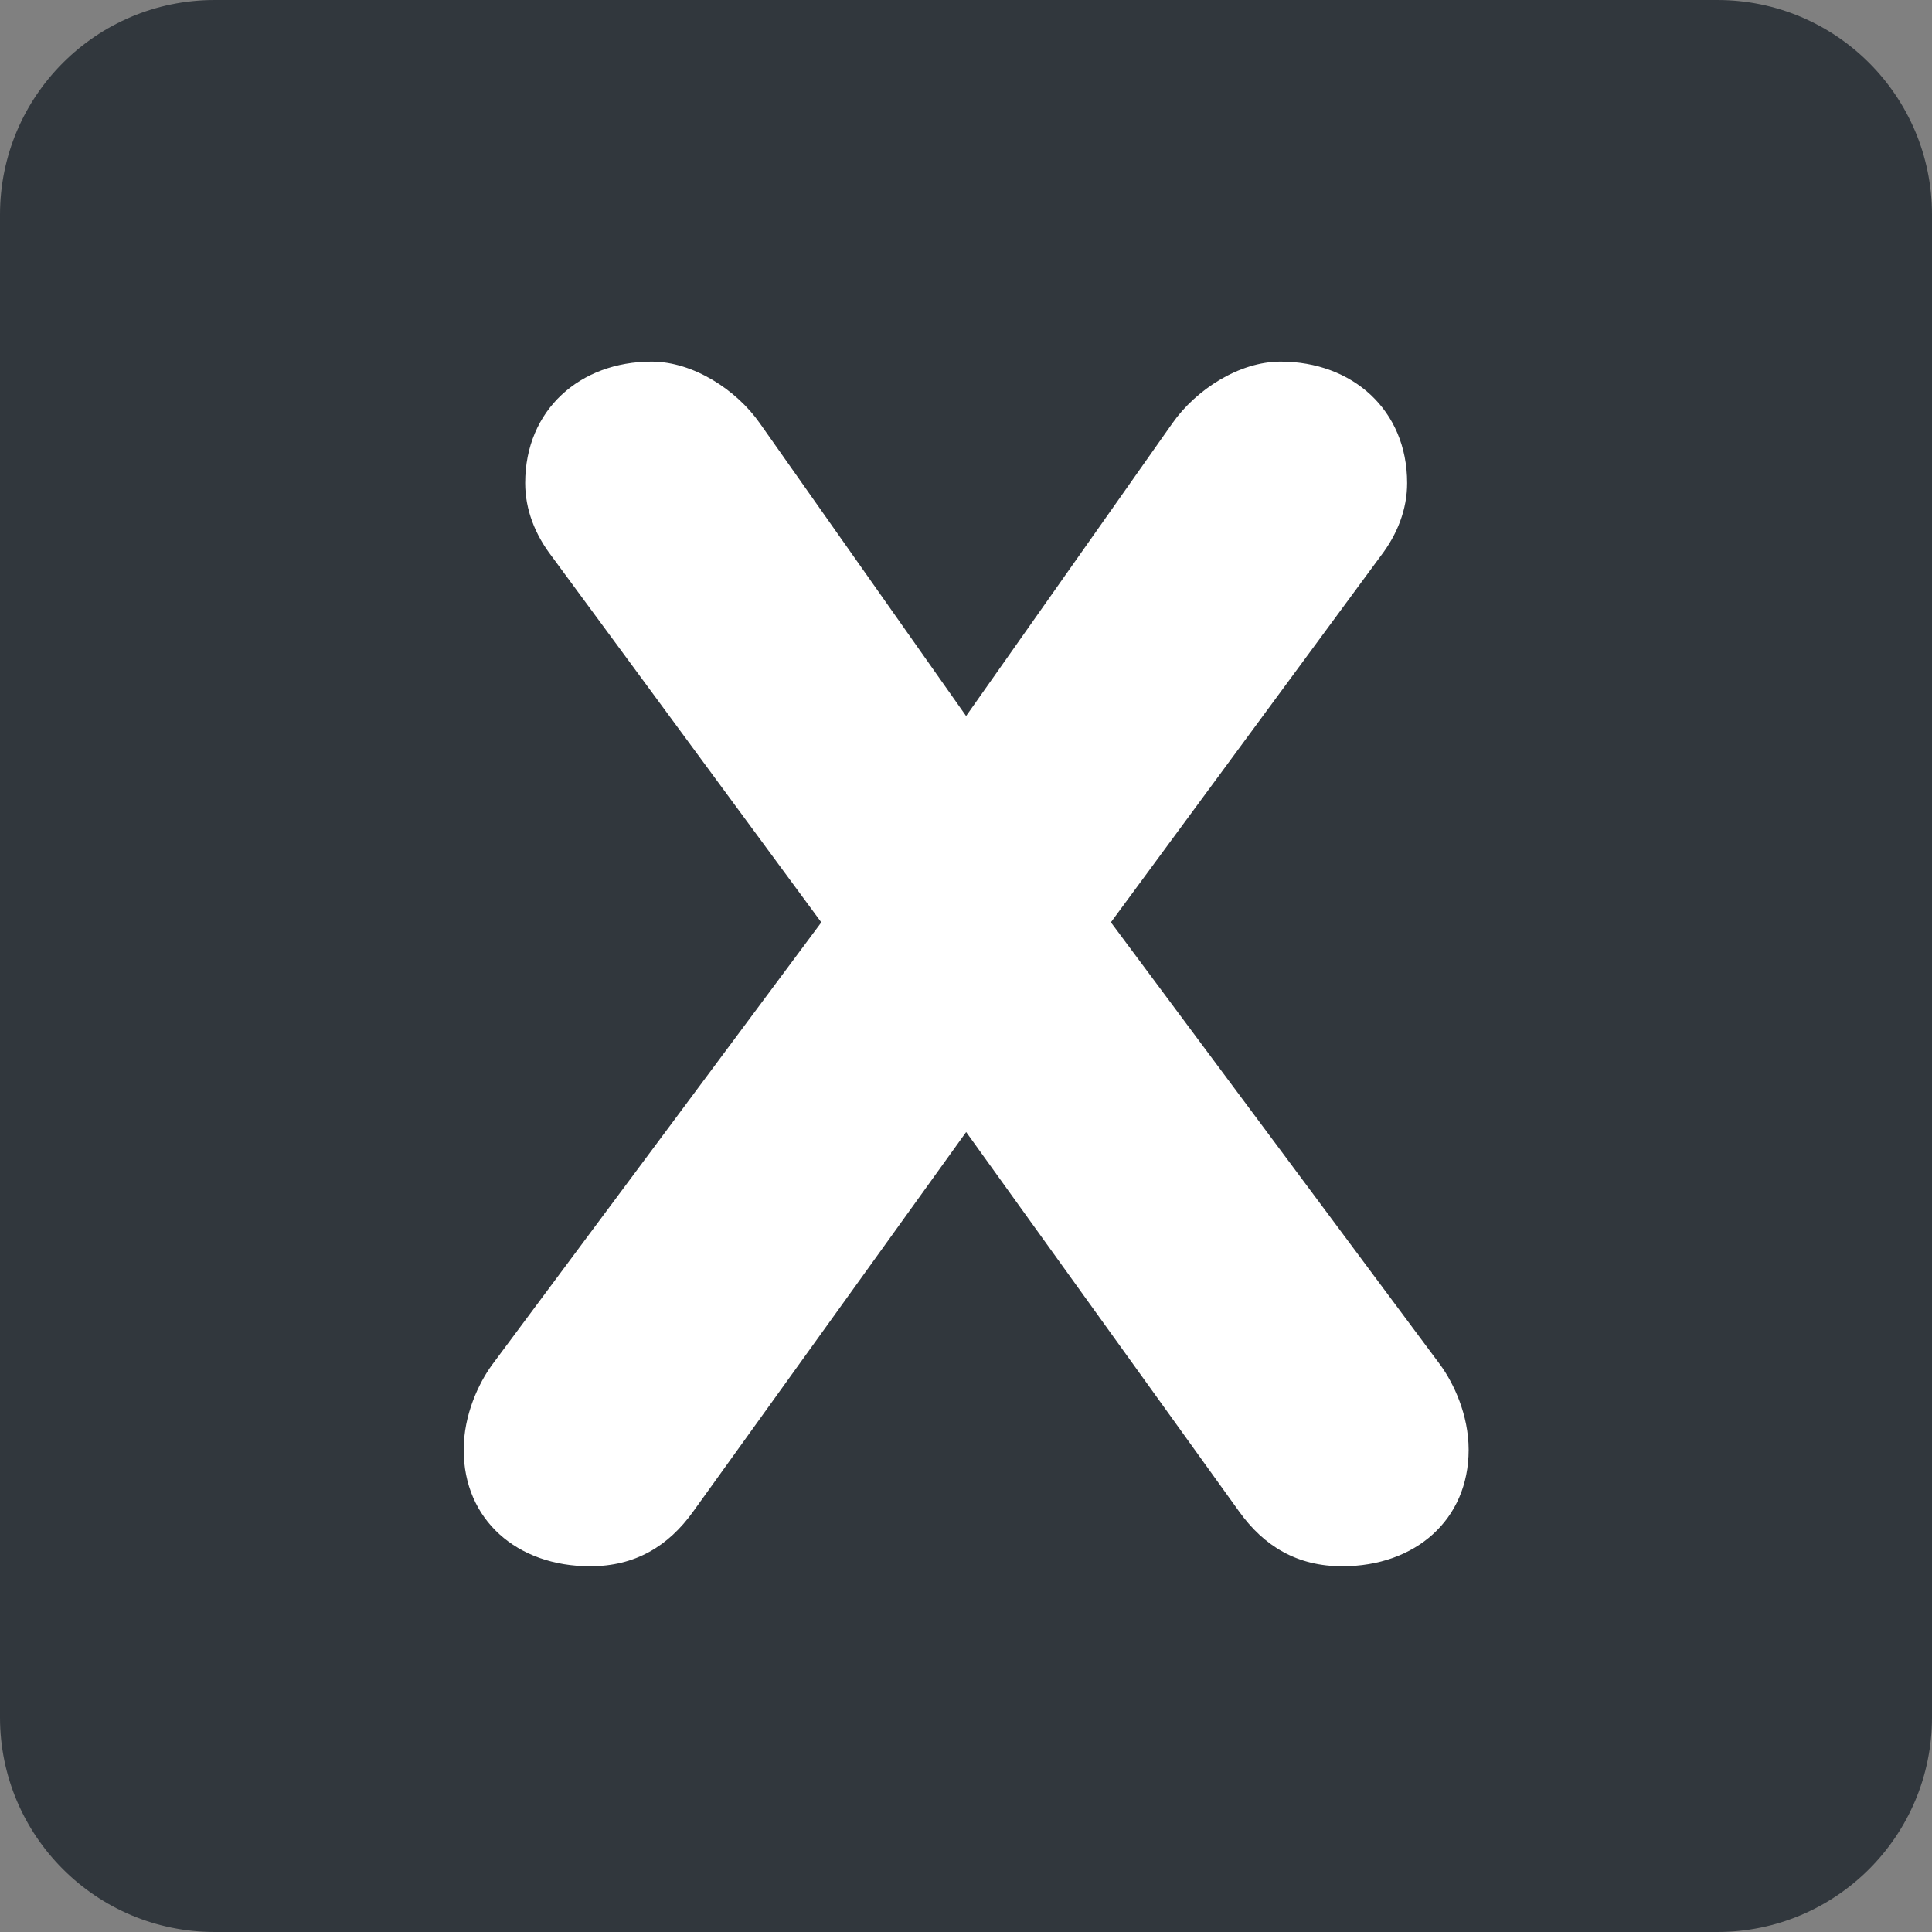 <svg xmlns="http://www.w3.org/2000/svg" viewBox="0 0 36 36"><rect x="0" y="0" width="36" height="36" fill="#808080" stroke="none"/><path fill="#31373D" d="M36 32c0 2.209-1.791 4-4 4H4c-2.209 0-4-1.791-4-4V4c0-2.209 1.791-4 4-4h28c2.209 0 4 1.791 4 4v28z"/><path fill="#FFF" d="M15.304 17.187l-5.023-6.821c-.31-.404-.495-.869-.495-1.365 0-1.364 1.023-2.263 2.356-2.263.775 0 1.581.527 2.015 1.147l3.845 5.457 3.845-5.457c.435-.62 1.24-1.147 2.015-1.147 1.334 0 2.358.899 2.358 2.263 0 .496-.186.961-.496 1.364L20.7 17.186l6.139 8.248c.248.341.527.93.527 1.581 0 1.303-.992 2.17-2.355 2.17-.838 0-1.457-.371-1.923-1.022l-5.085-7.069-5.085 7.069c-.465.651-1.085 1.022-1.922 1.022-1.364 0-2.356-.867-2.356-2.17 0-.651.279-1.24.527-1.581l6.137-8.247z"/></svg>